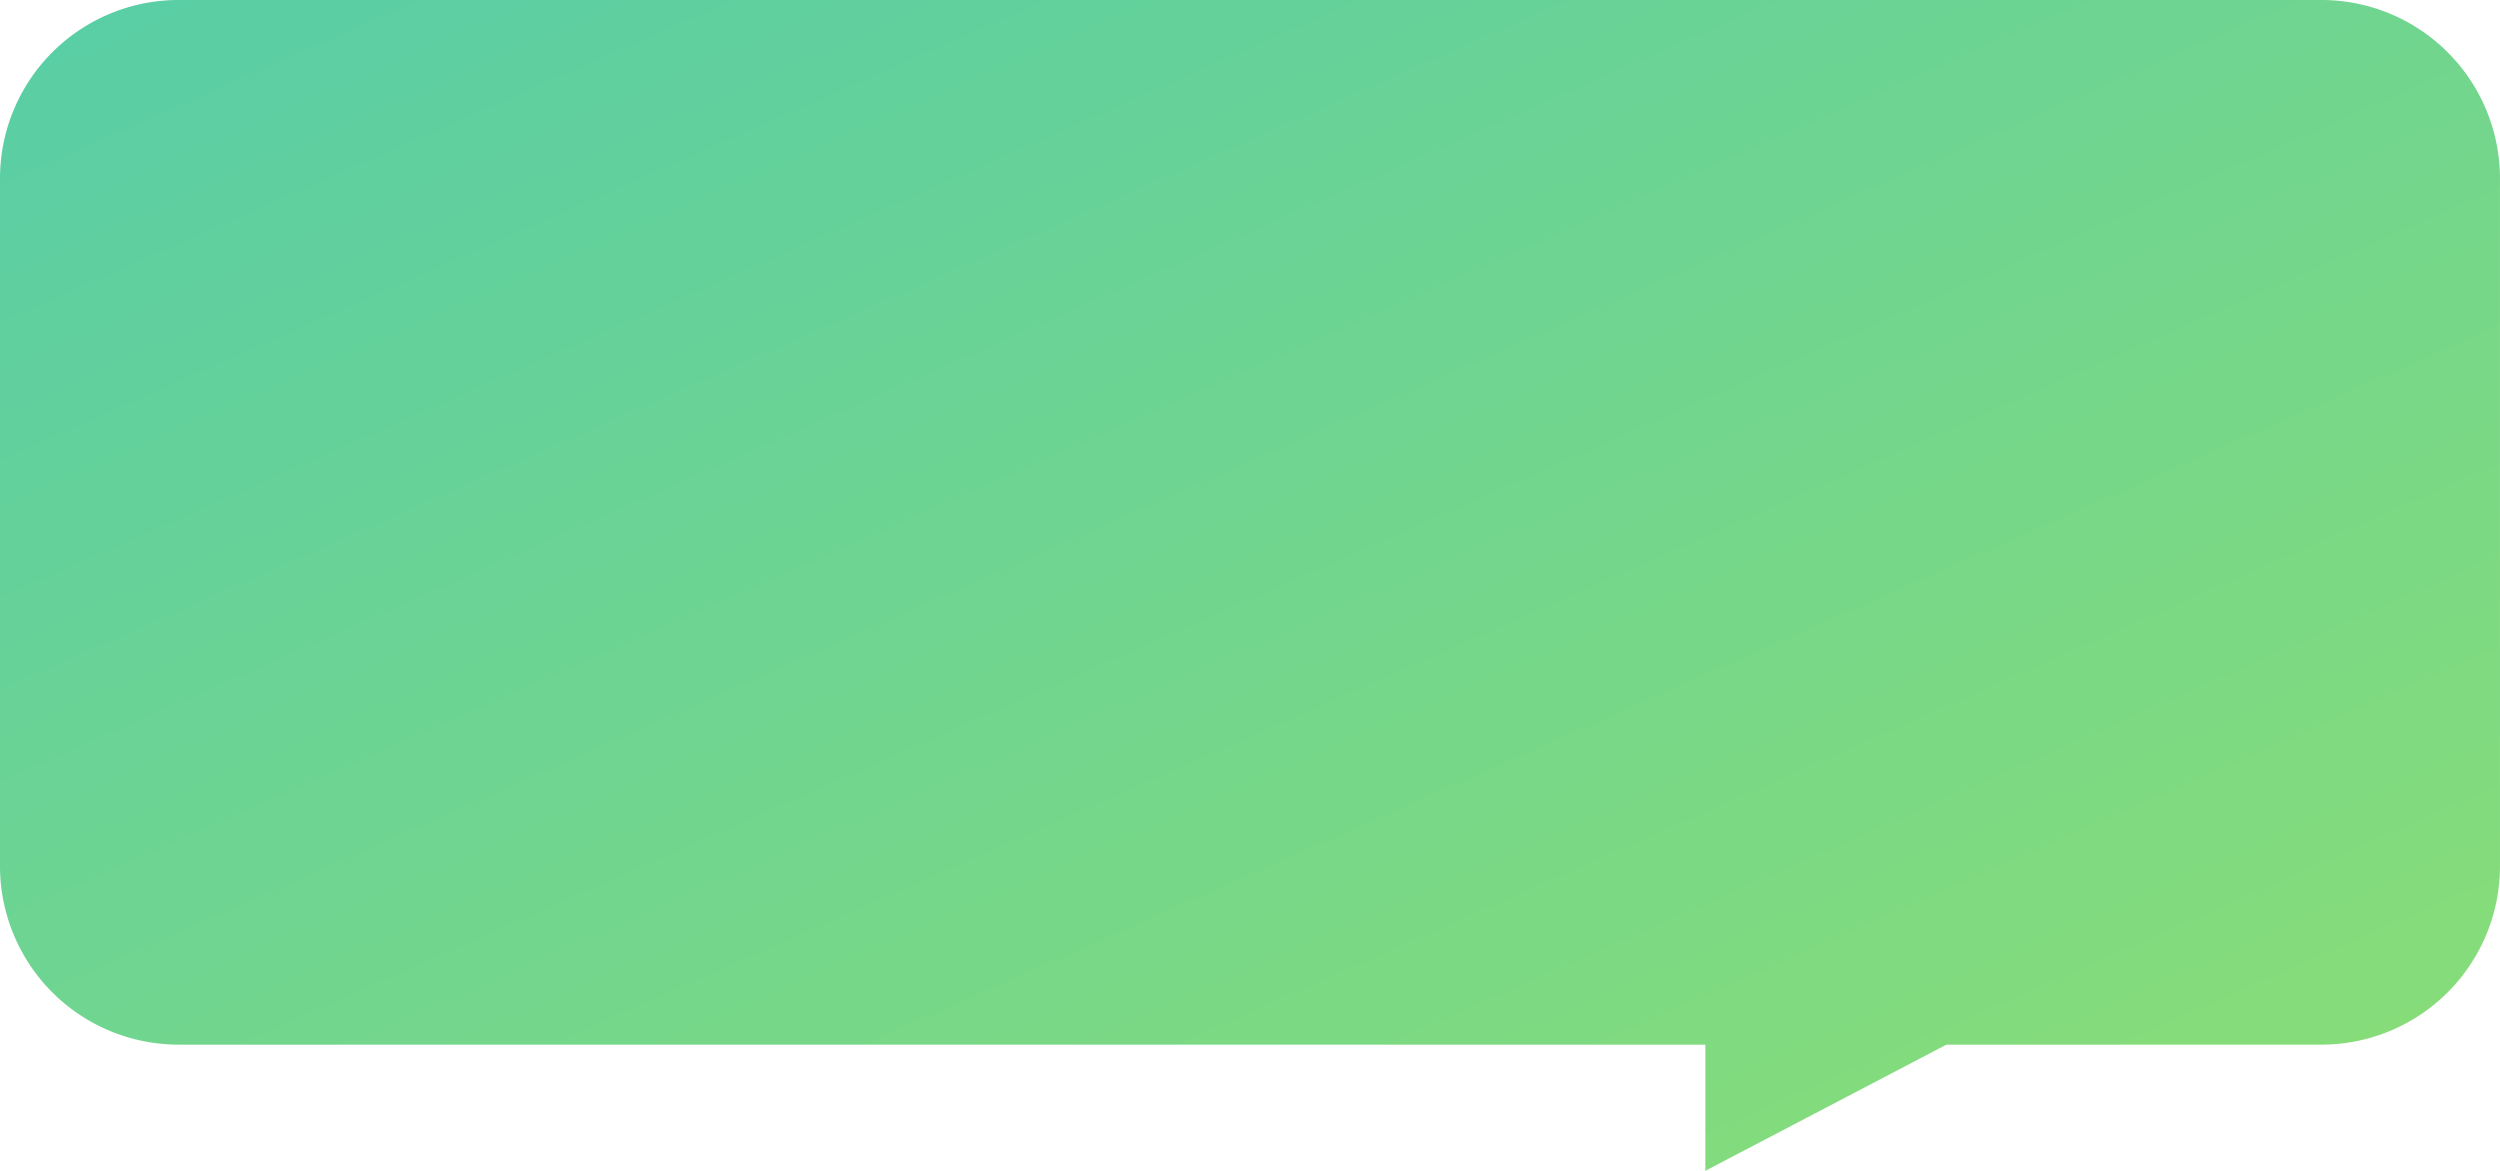 <svg xmlns="http://www.w3.org/2000/svg" xmlns:xlink="http://www.w3.org/1999/xlink" width="280.001" height="131.126" viewBox="0 0 280.001 131.126">
  <defs>
    <linearGradient id="linear-gradient" y1="0.081" x2="1" y2="1.056" gradientUnits="objectBoundingBox">
      <stop offset="0" stop-color="#8d7"/>
      <stop offset="1" stop-color="#5ca"/>
    </linearGradient>
  </defs>
  <path id="Union_21" data-name="Union 21" d="M10,131.127a20,20,0,0,1-20-20v-77a20,20,0,0,1,20-20H250a20,20,0,0,1,20,20v77a20,20,0,0,1-20,20Zm42-117L79,0V14.127Z" transform="translate(269.999 131.127) rotate(180)" fill="url(#linear-gradient)"/>
</svg>
